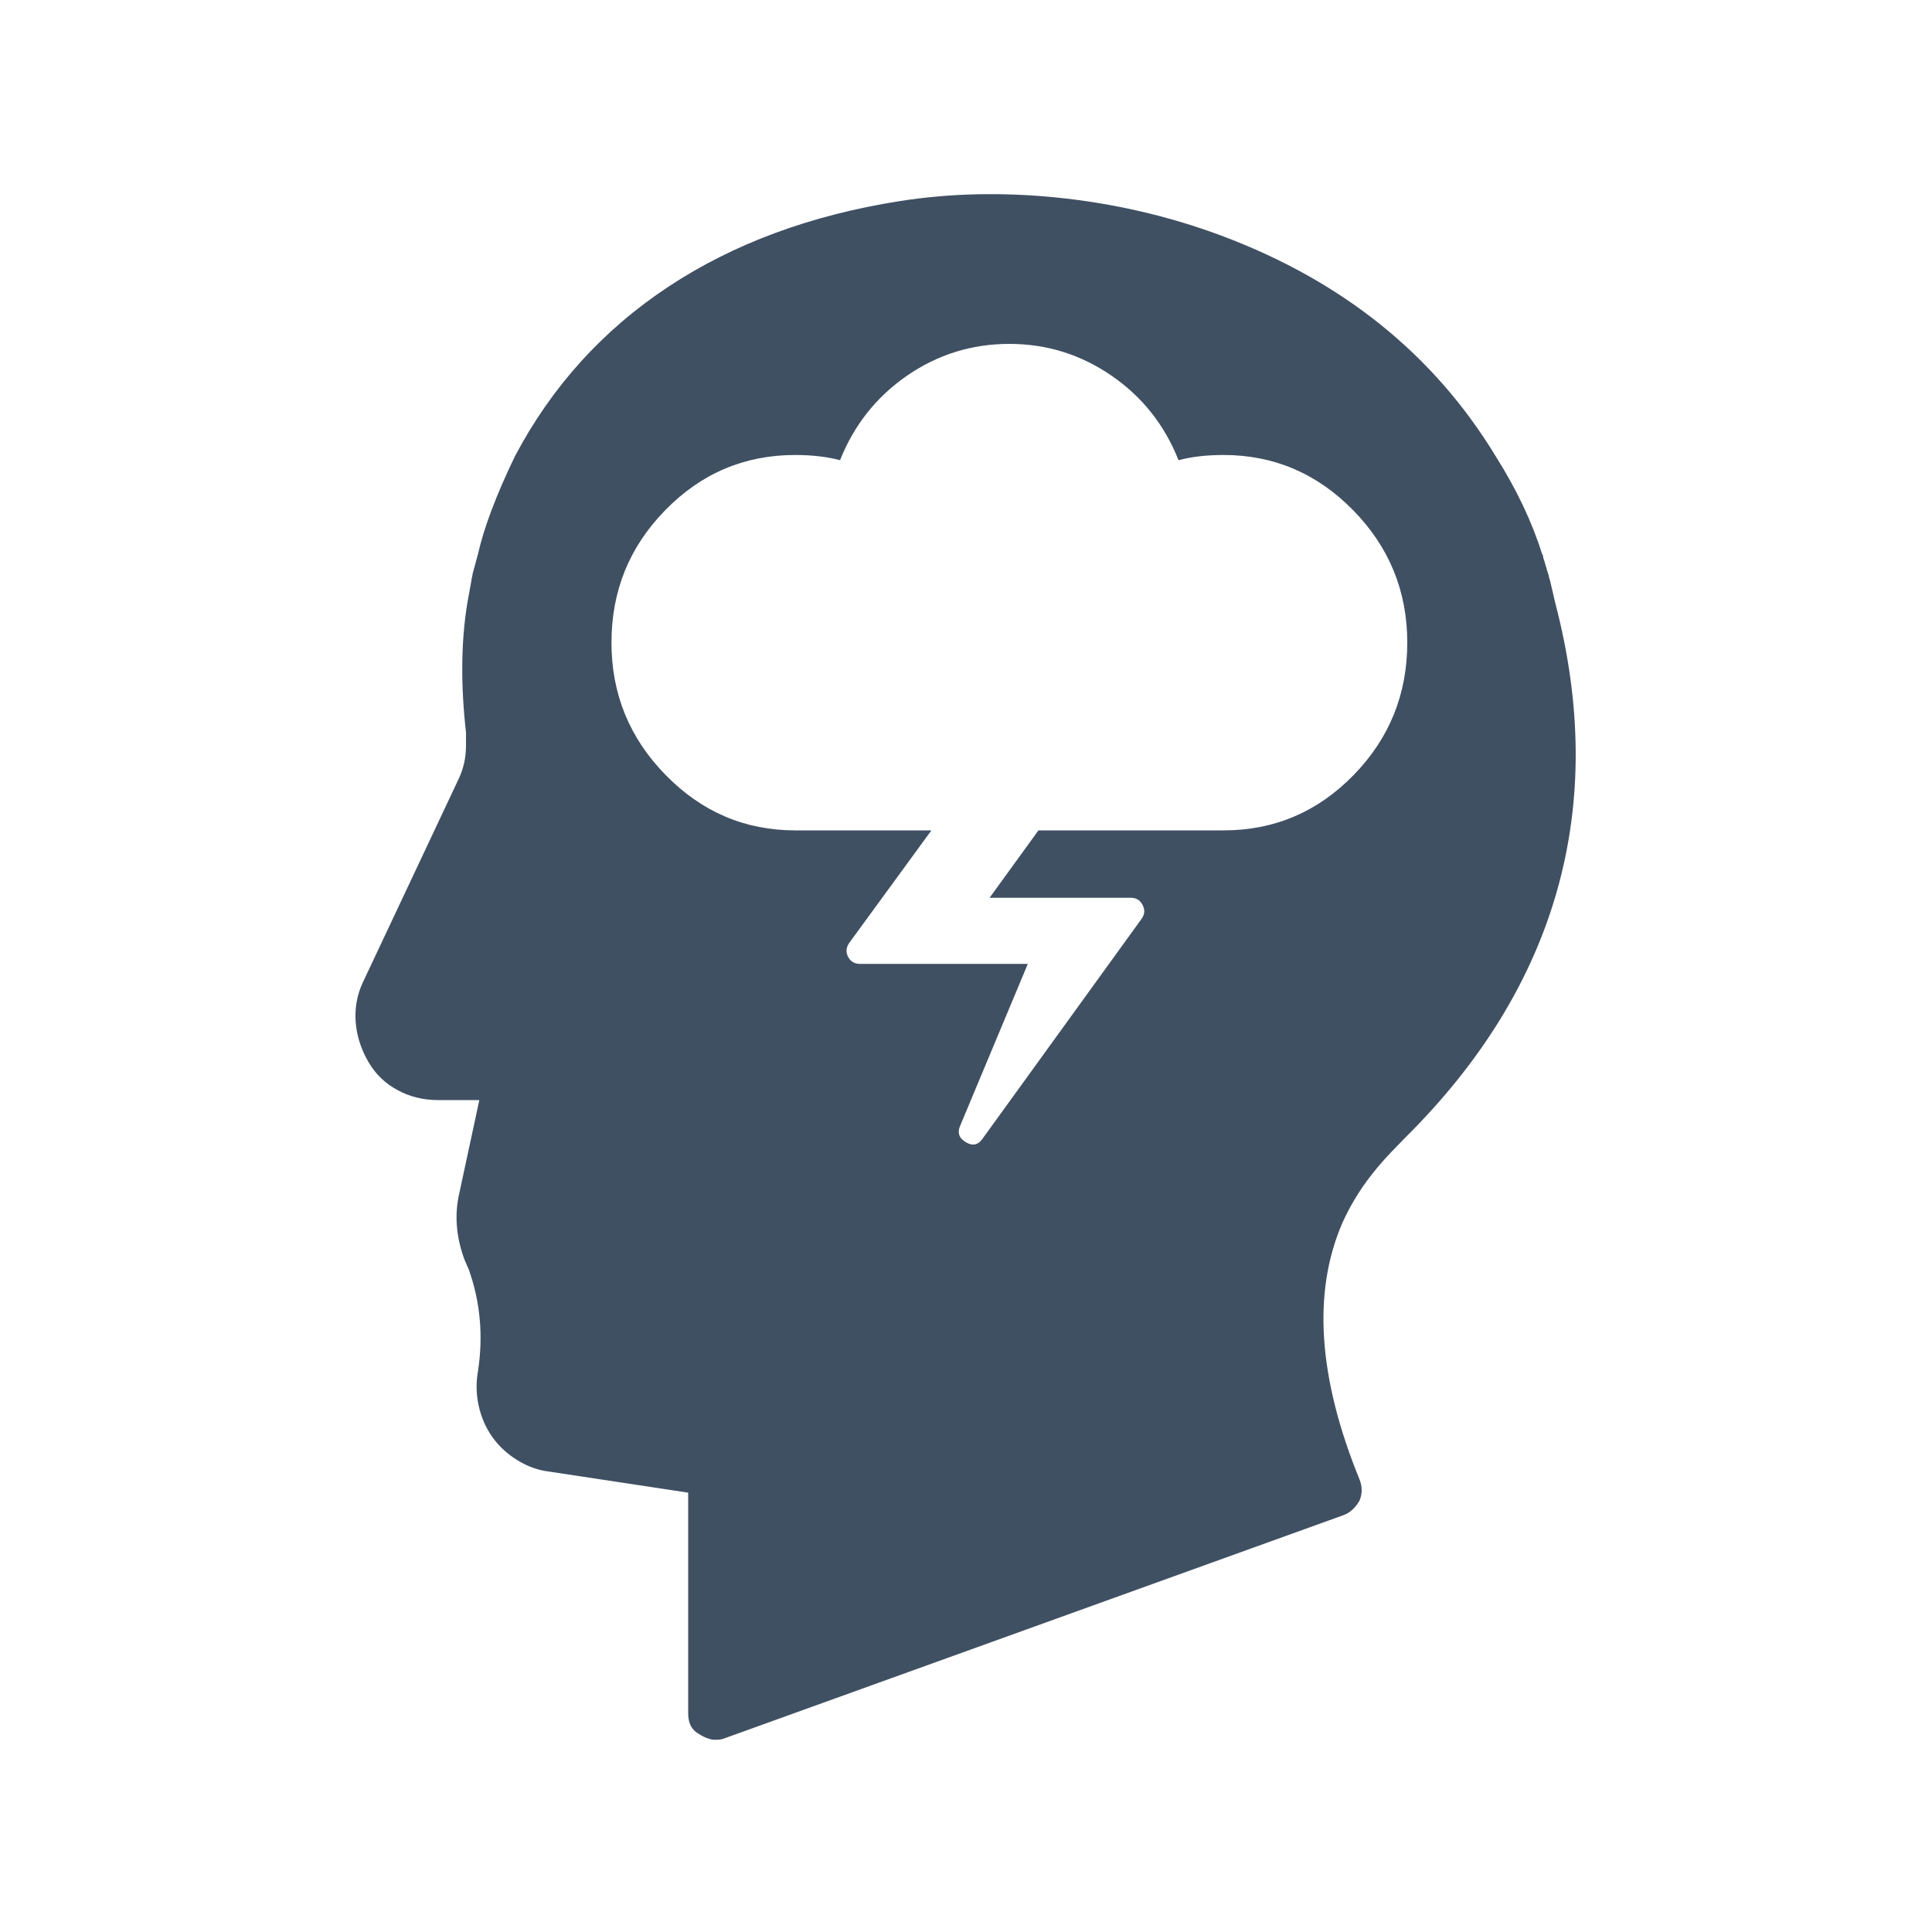 <?xml version="1.0" encoding="utf-8"?><svg xmlns:xlink="http://www.w3.org/1999/xlink" id="Scene_1" image-rendering="auto" baseProfile="basic" version="1.1" x="0px" y="0px" width="100" height="100" viewBox="0 0 100 100" xmlns="http://www.w3.org/2000/svg"><g id="Scene 1_0.0"><g transform="matrix(0.2 0 0 0.2 18.4 10.05)"><path fill="#405063" d="M307.1,93.15Q303.2,80.7 295.1,67.85 271.1,28.3 224,10.7 203.55,3.1 181.3,0.85 160.25,-1.25 140.8,1.8 106.3,7.25 81.05,23.9 55.55,40.75 41.25,67.85 34,82.9 31.7,93.15L30.3,98.3Q30.3,98.6 30.15,99.15 30,99.65 30,100L28.95,105.8Q26.5,120.65 28.6,139.35L28.6,142.75Q28.6,147.5 26.55,151.65L1.9,204Q-0.35,208.8 0.05,214.25 0.45,219.55 3.3,224.5 6.05,229.3 10.95,231.9 15.65,234.45 21.4,234.45L32.05,234.45 26.9,258.4Q24.9,266.9 28.25,275.85L29.3,278.25Q33.8,290.85 31.7,304.6 30.9,309.2 31.9,313.65 32.9,318.1 35.45,321.7 38.05,325.3 41.9,327.65 45.85,330.1 50.15,330.6L86.1,336.05 86.1,393.2Q86.1,397.15 89.15,398.65 89.95,399.2 91.05,399.6 92.15,400 92.9,400 94.65,400 95.3,399.7L255.75,341.85Q258.2,340.95 259.85,338.1 260.95,335.4 259.85,332.65 243.75,293.15 255.4,266.25 258.35,259.7 262.9,253.85 265.8,250.1 270.15,245.75L271.5,244.35Q301.25,214.9 311.05,179.95 320.8,145.15 310.5,105.8L309.15,100Q308.8,98.95 308.8,98.65 308.65,98.3 308.1,96.4 307.6,94.55 307.4,94.2 307.4,93.5 307.1,93.15 M195.7,47Q207.6,55.2 213,68.85 218.05,67.5 224.65,67.5 244.15,67.5 258.2,81.8 272.2,96.1 272.2,116.05 272.2,136.1 258.3,150.35 244.35,164.65 224.65,164.65L176.75,164.65 164.1,182.1 200.7,182.1Q202.75,182.1 203.7,183.95 204.7,185.85 203.4,187.6L162.35,244.35Q160.6,246.95 157.95,245.35 155.25,243.75 156.55,240.95L174,199.2 130.55,199.2Q128.45,199.2 127.5,197.4 126.55,195.55 127.8,193.75L149.05,164.65 113.8,164.65Q94.3,164.65 80.3,150.35 66.25,136.05 66.25,116.05 66.25,96 80.15,81.8 94.1,67.5 113.8,67.5 120.35,67.5 125.4,68.85 130.85,55.2 142.7,47 154.65,38.75 169.2,38.75 183.75,38.75 195.7,47"/></g></g><defs/></svg>